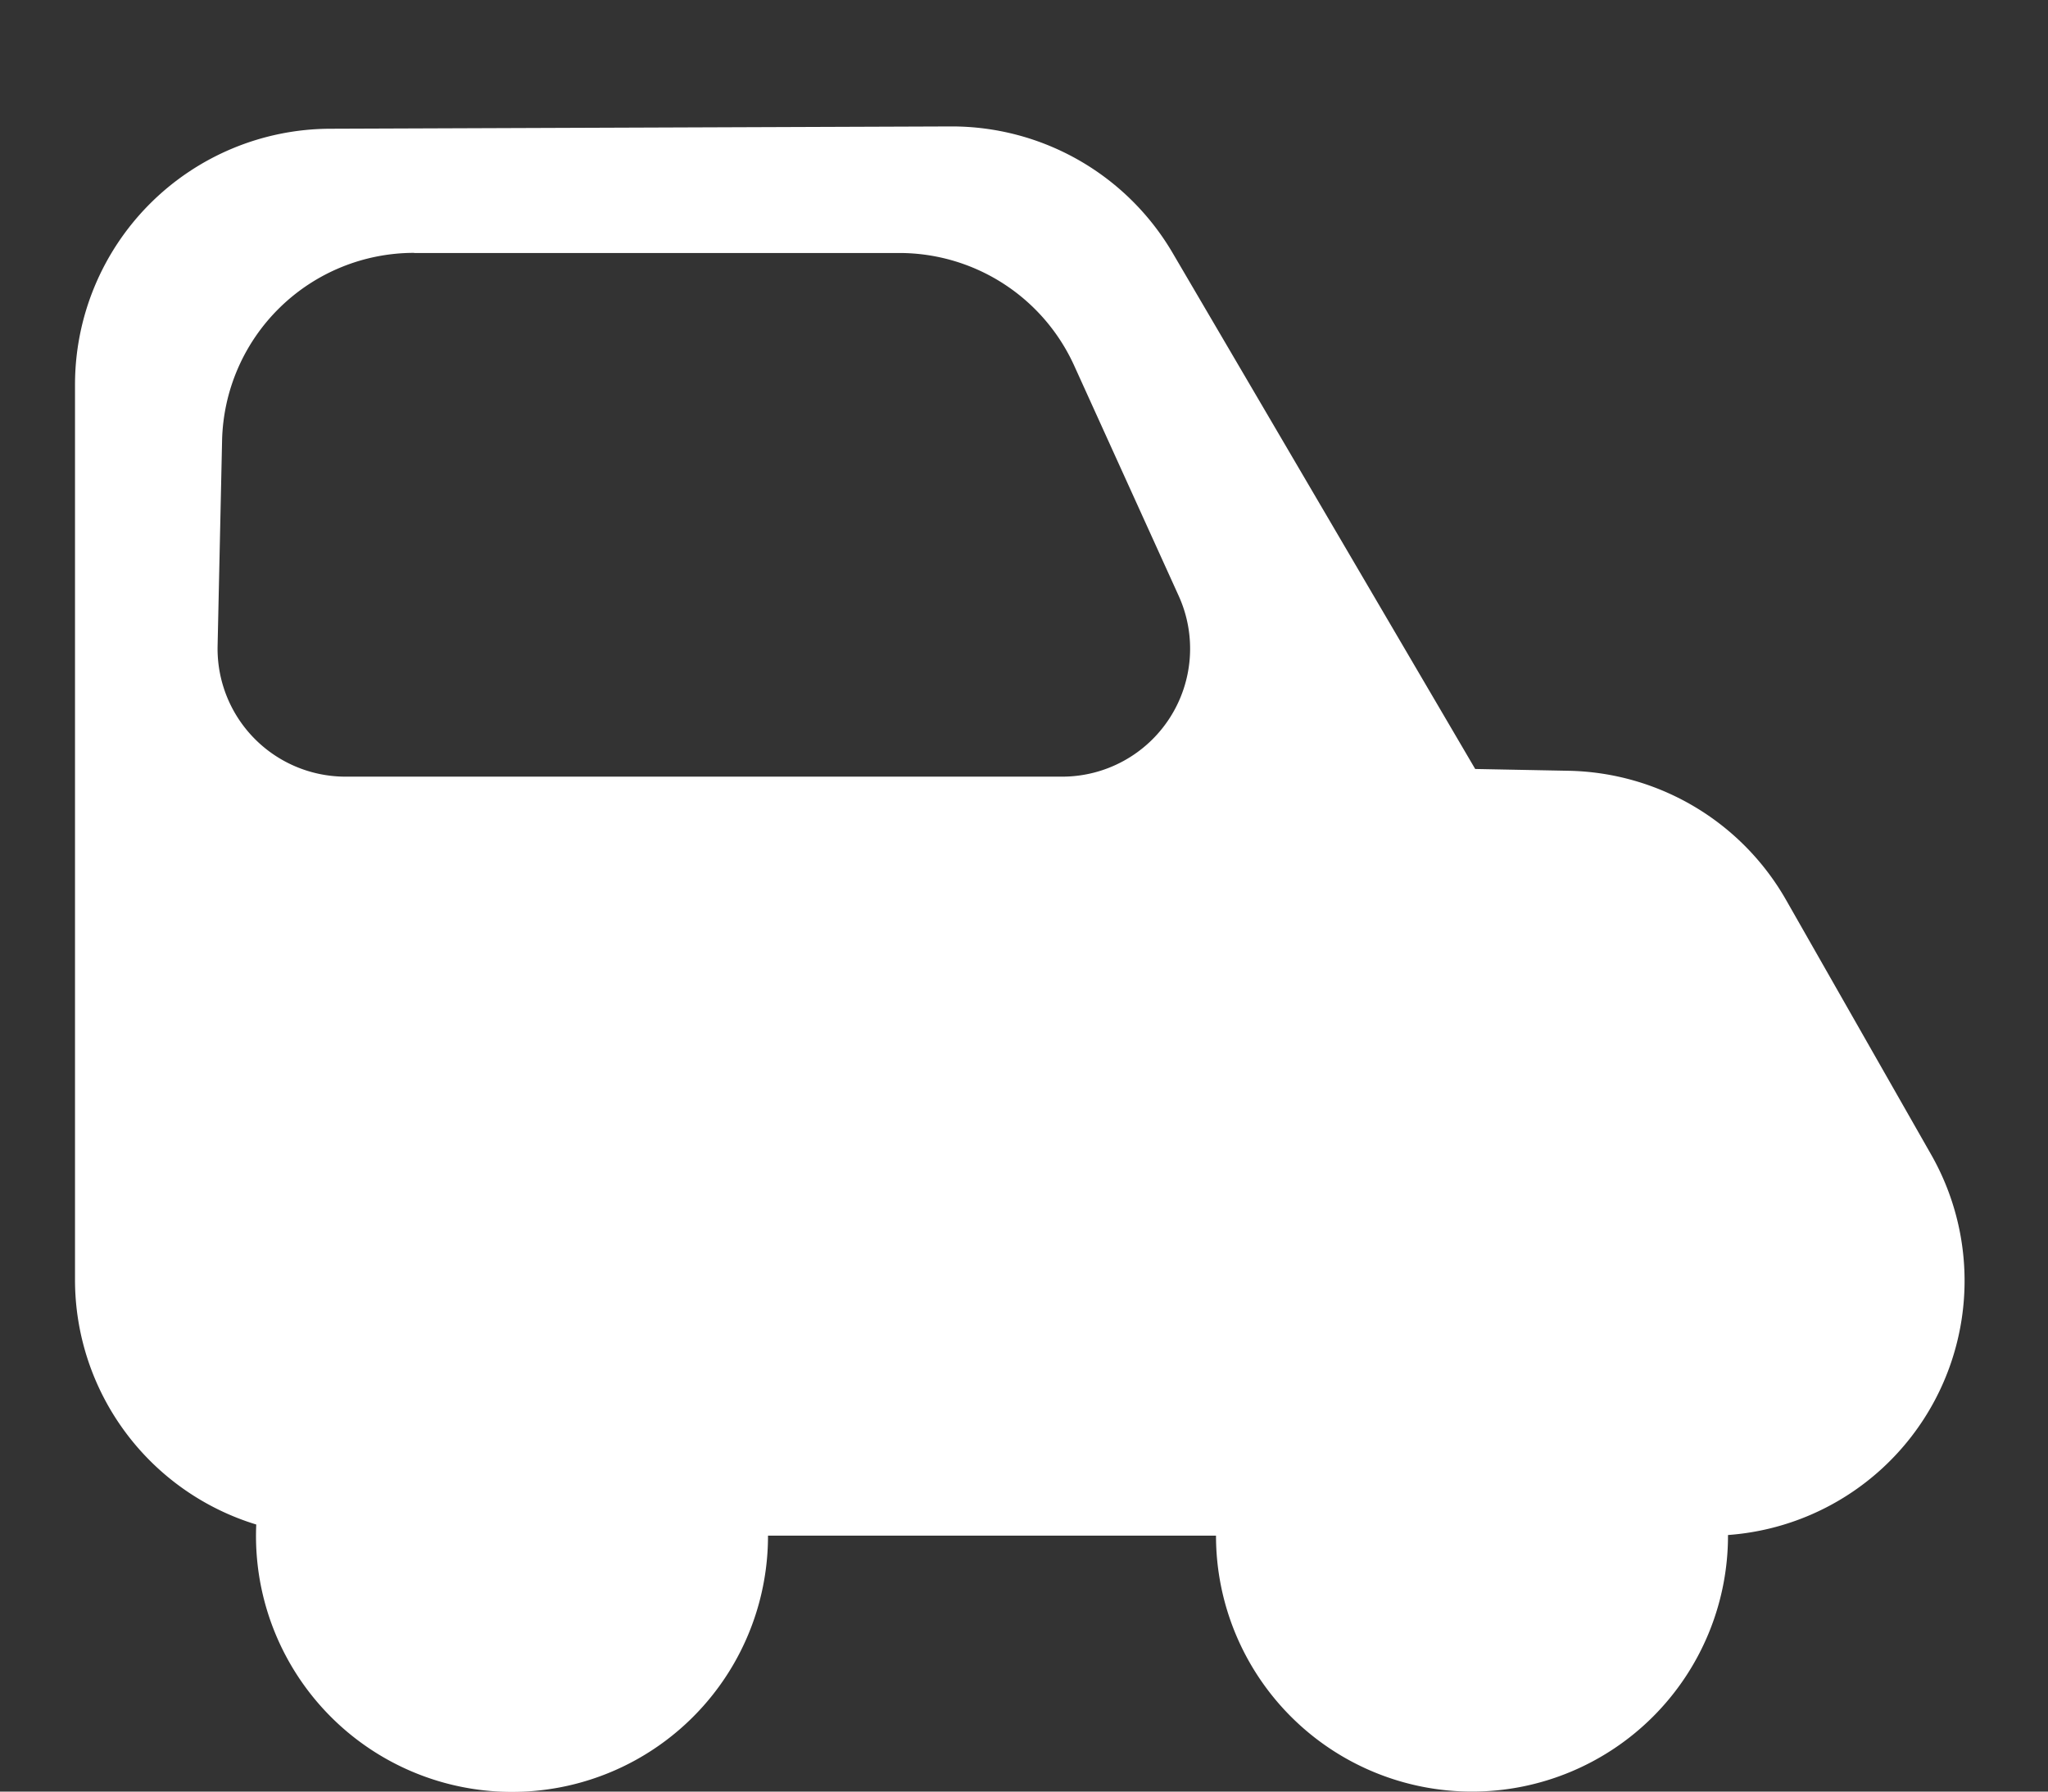 <svg xmlns="http://www.w3.org/2000/svg" width="16" height="14" viewBox="0 0 16 14">
    <rect x="0" y="0" width="16" height="14" fill="#333333" stroke="none"/>
    <path fill="#FFF" fill-rule="evenodd" d="M9.5 12H6a2 2 0 1 1-3.998-.087A2 2 0 0 1 .586 10V3.006a2 2 0 0 1 1.993-2l4.85-.018a2 2 0 0 1 1.733.99l2.363 4.031.727.014a2 2 0 0 1 1.702 1.01l1.133 1.989a1.992 1.992 0 0 1-1.587 2.973V12a2 2 0 1 1-4 0zM3.235 1.976a1.5 1.5 0 0 0-1.5 1.467L1.7 5.047a1 1 0 0 0 1 1.022h5.598a1 1 0 0 0 .91-1.414l-.816-1.798a1.5 1.5 0 0 0-1.366-.88h-3.79z"/>
</svg>
